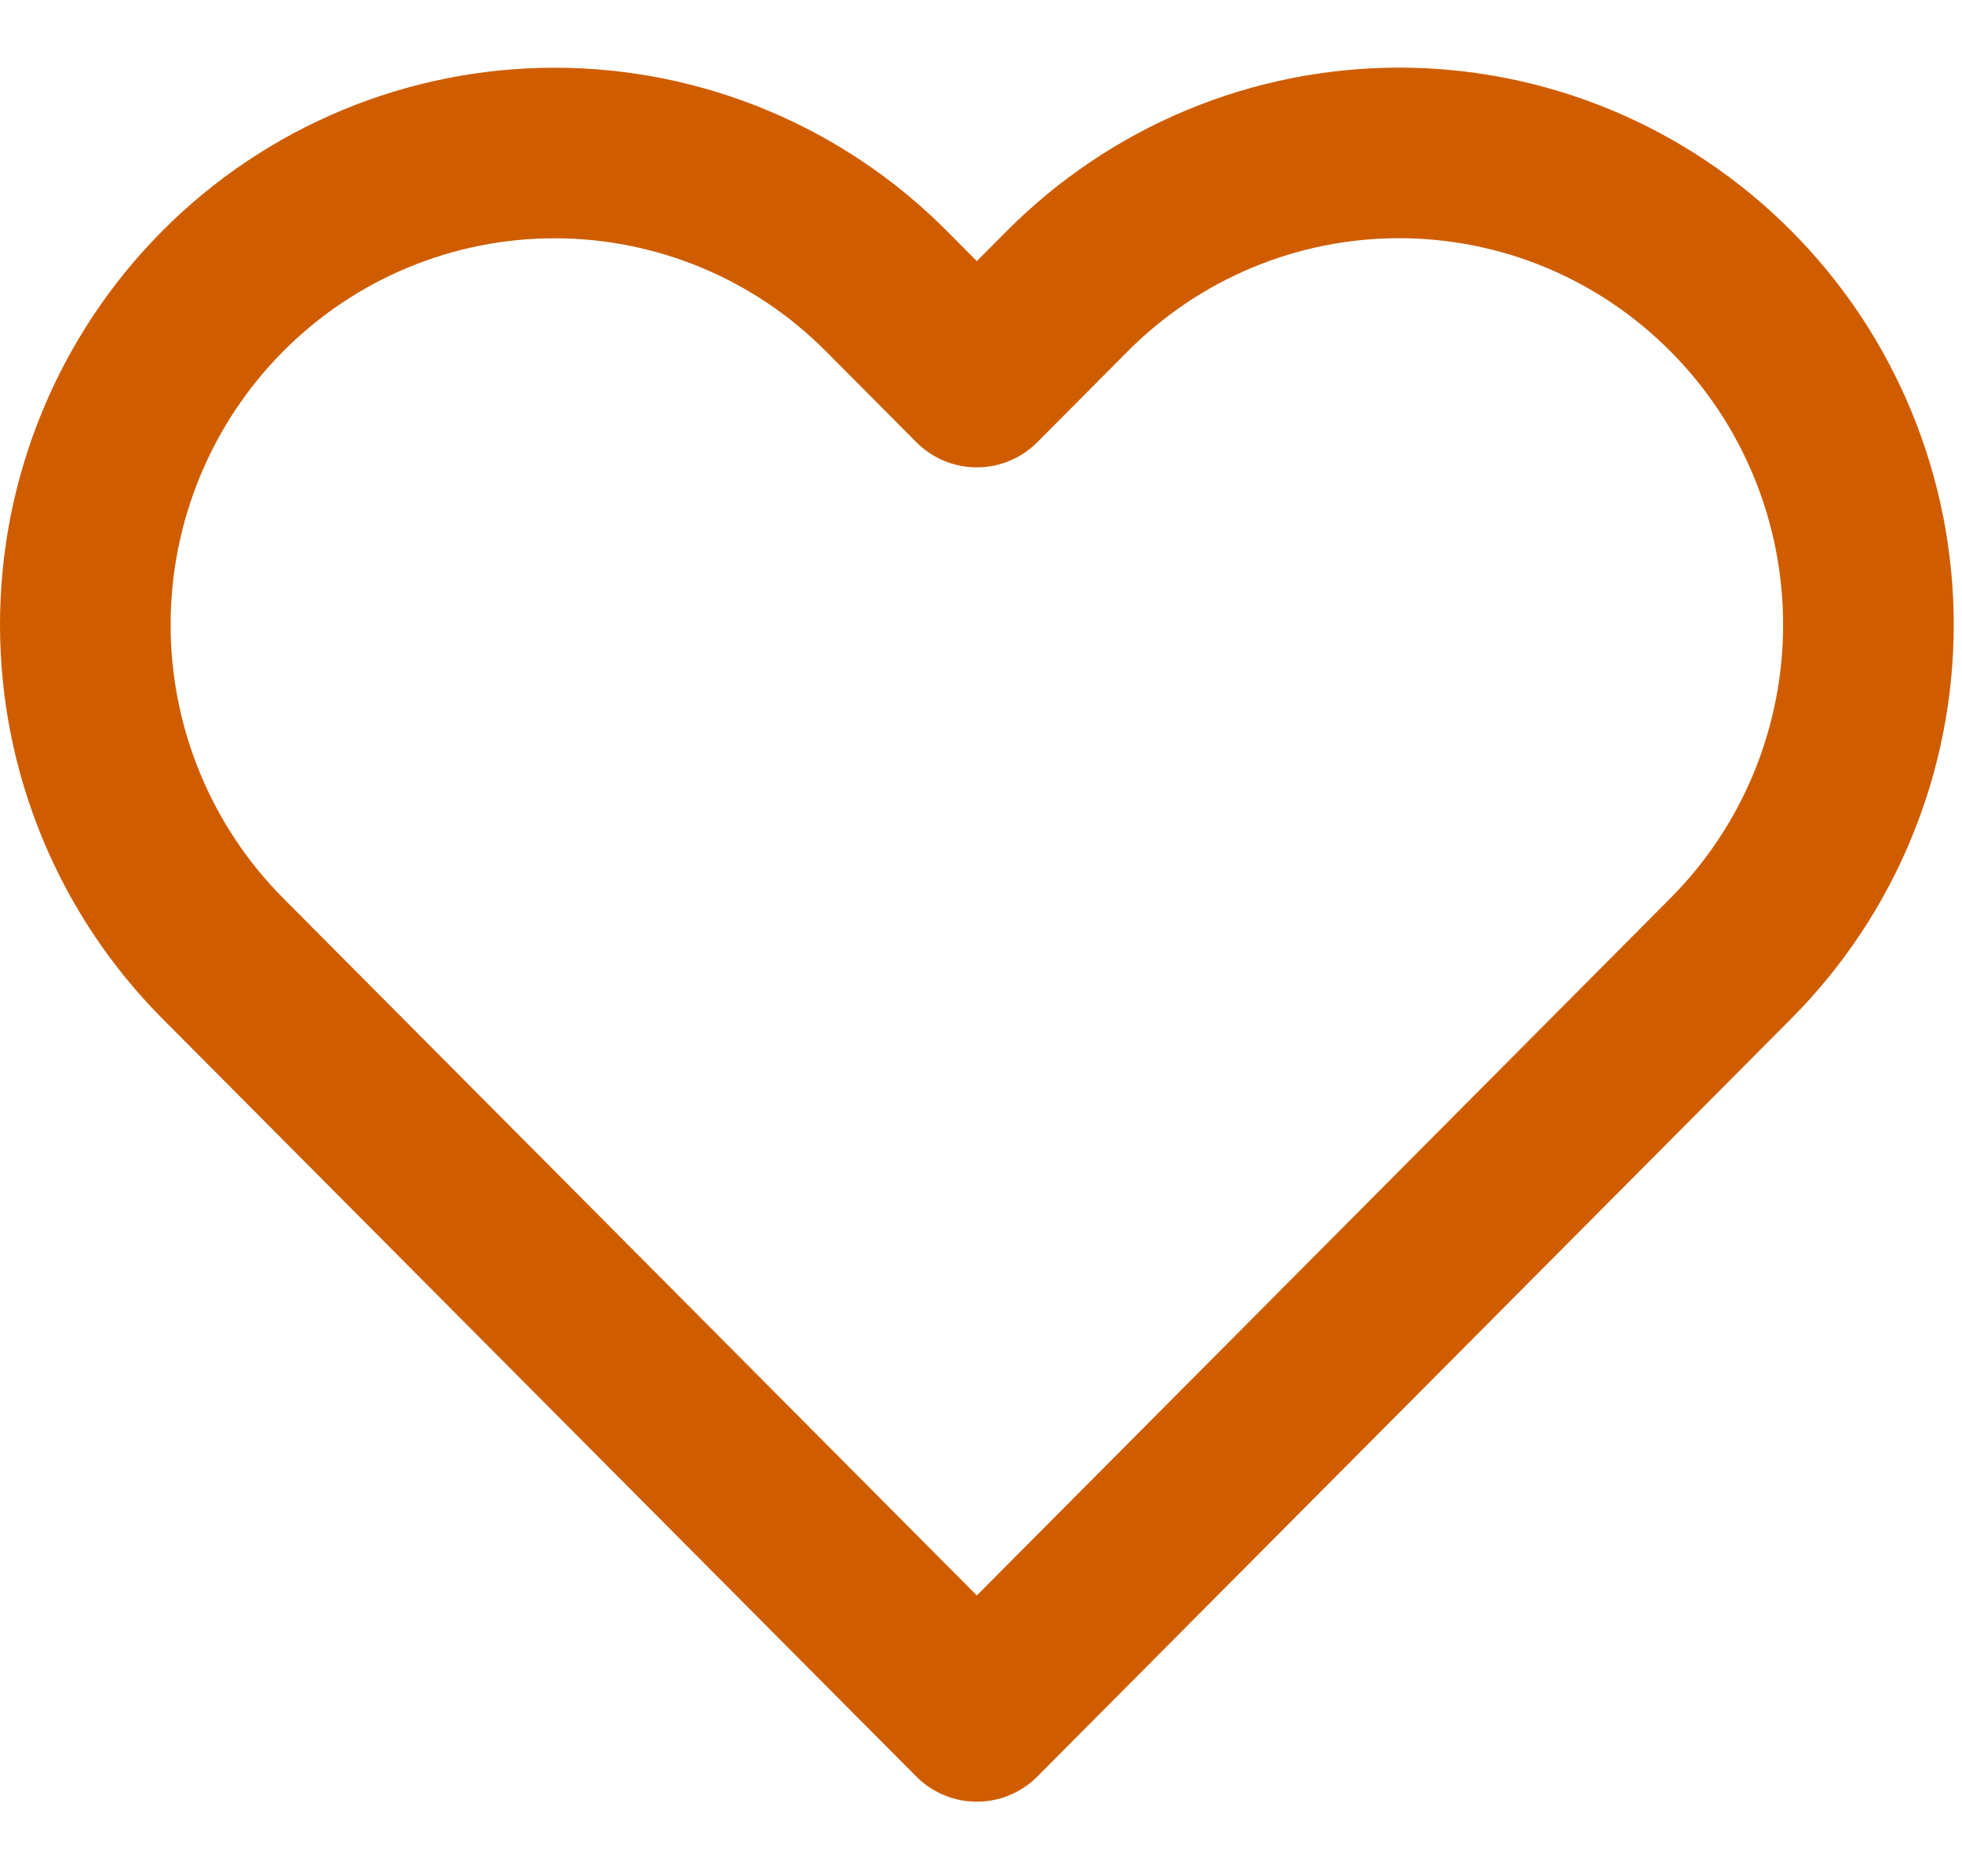 <svg xmlns="http://www.w3.org/2000/svg" width="23" height="22" viewBox="0 0 23 22" fill="none">
  <path d="M20.291 3.414C19.78 2.9 19.174 2.492 18.507 2.214C17.839 1.936 17.124 1.793 16.401 1.793C15.679 1.793 14.963 1.936 14.296 2.214C13.629 2.492 13.022 2.9 12.511 3.414L11.451 4.48L10.391 3.414C9.36 2.376 7.96 1.794 6.501 1.794C5.042 1.794 3.643 2.376 2.611 3.414C1.58 4.451 1 5.858 1 7.325C1 8.793 1.58 10.2 2.611 11.237L3.671 12.303L11.451 20.126L19.231 12.303L20.291 11.237C20.802 10.723 21.208 10.114 21.484 9.442C21.761 8.771 21.903 8.052 21.903 7.325C21.903 6.599 21.761 5.88 21.484 5.208C21.208 4.537 20.802 3.927 20.291 3.414V3.414Z" stroke="#CF5D00" stroke-width="2" stroke-linecap="round" stroke-linejoin="round"/>
</svg>